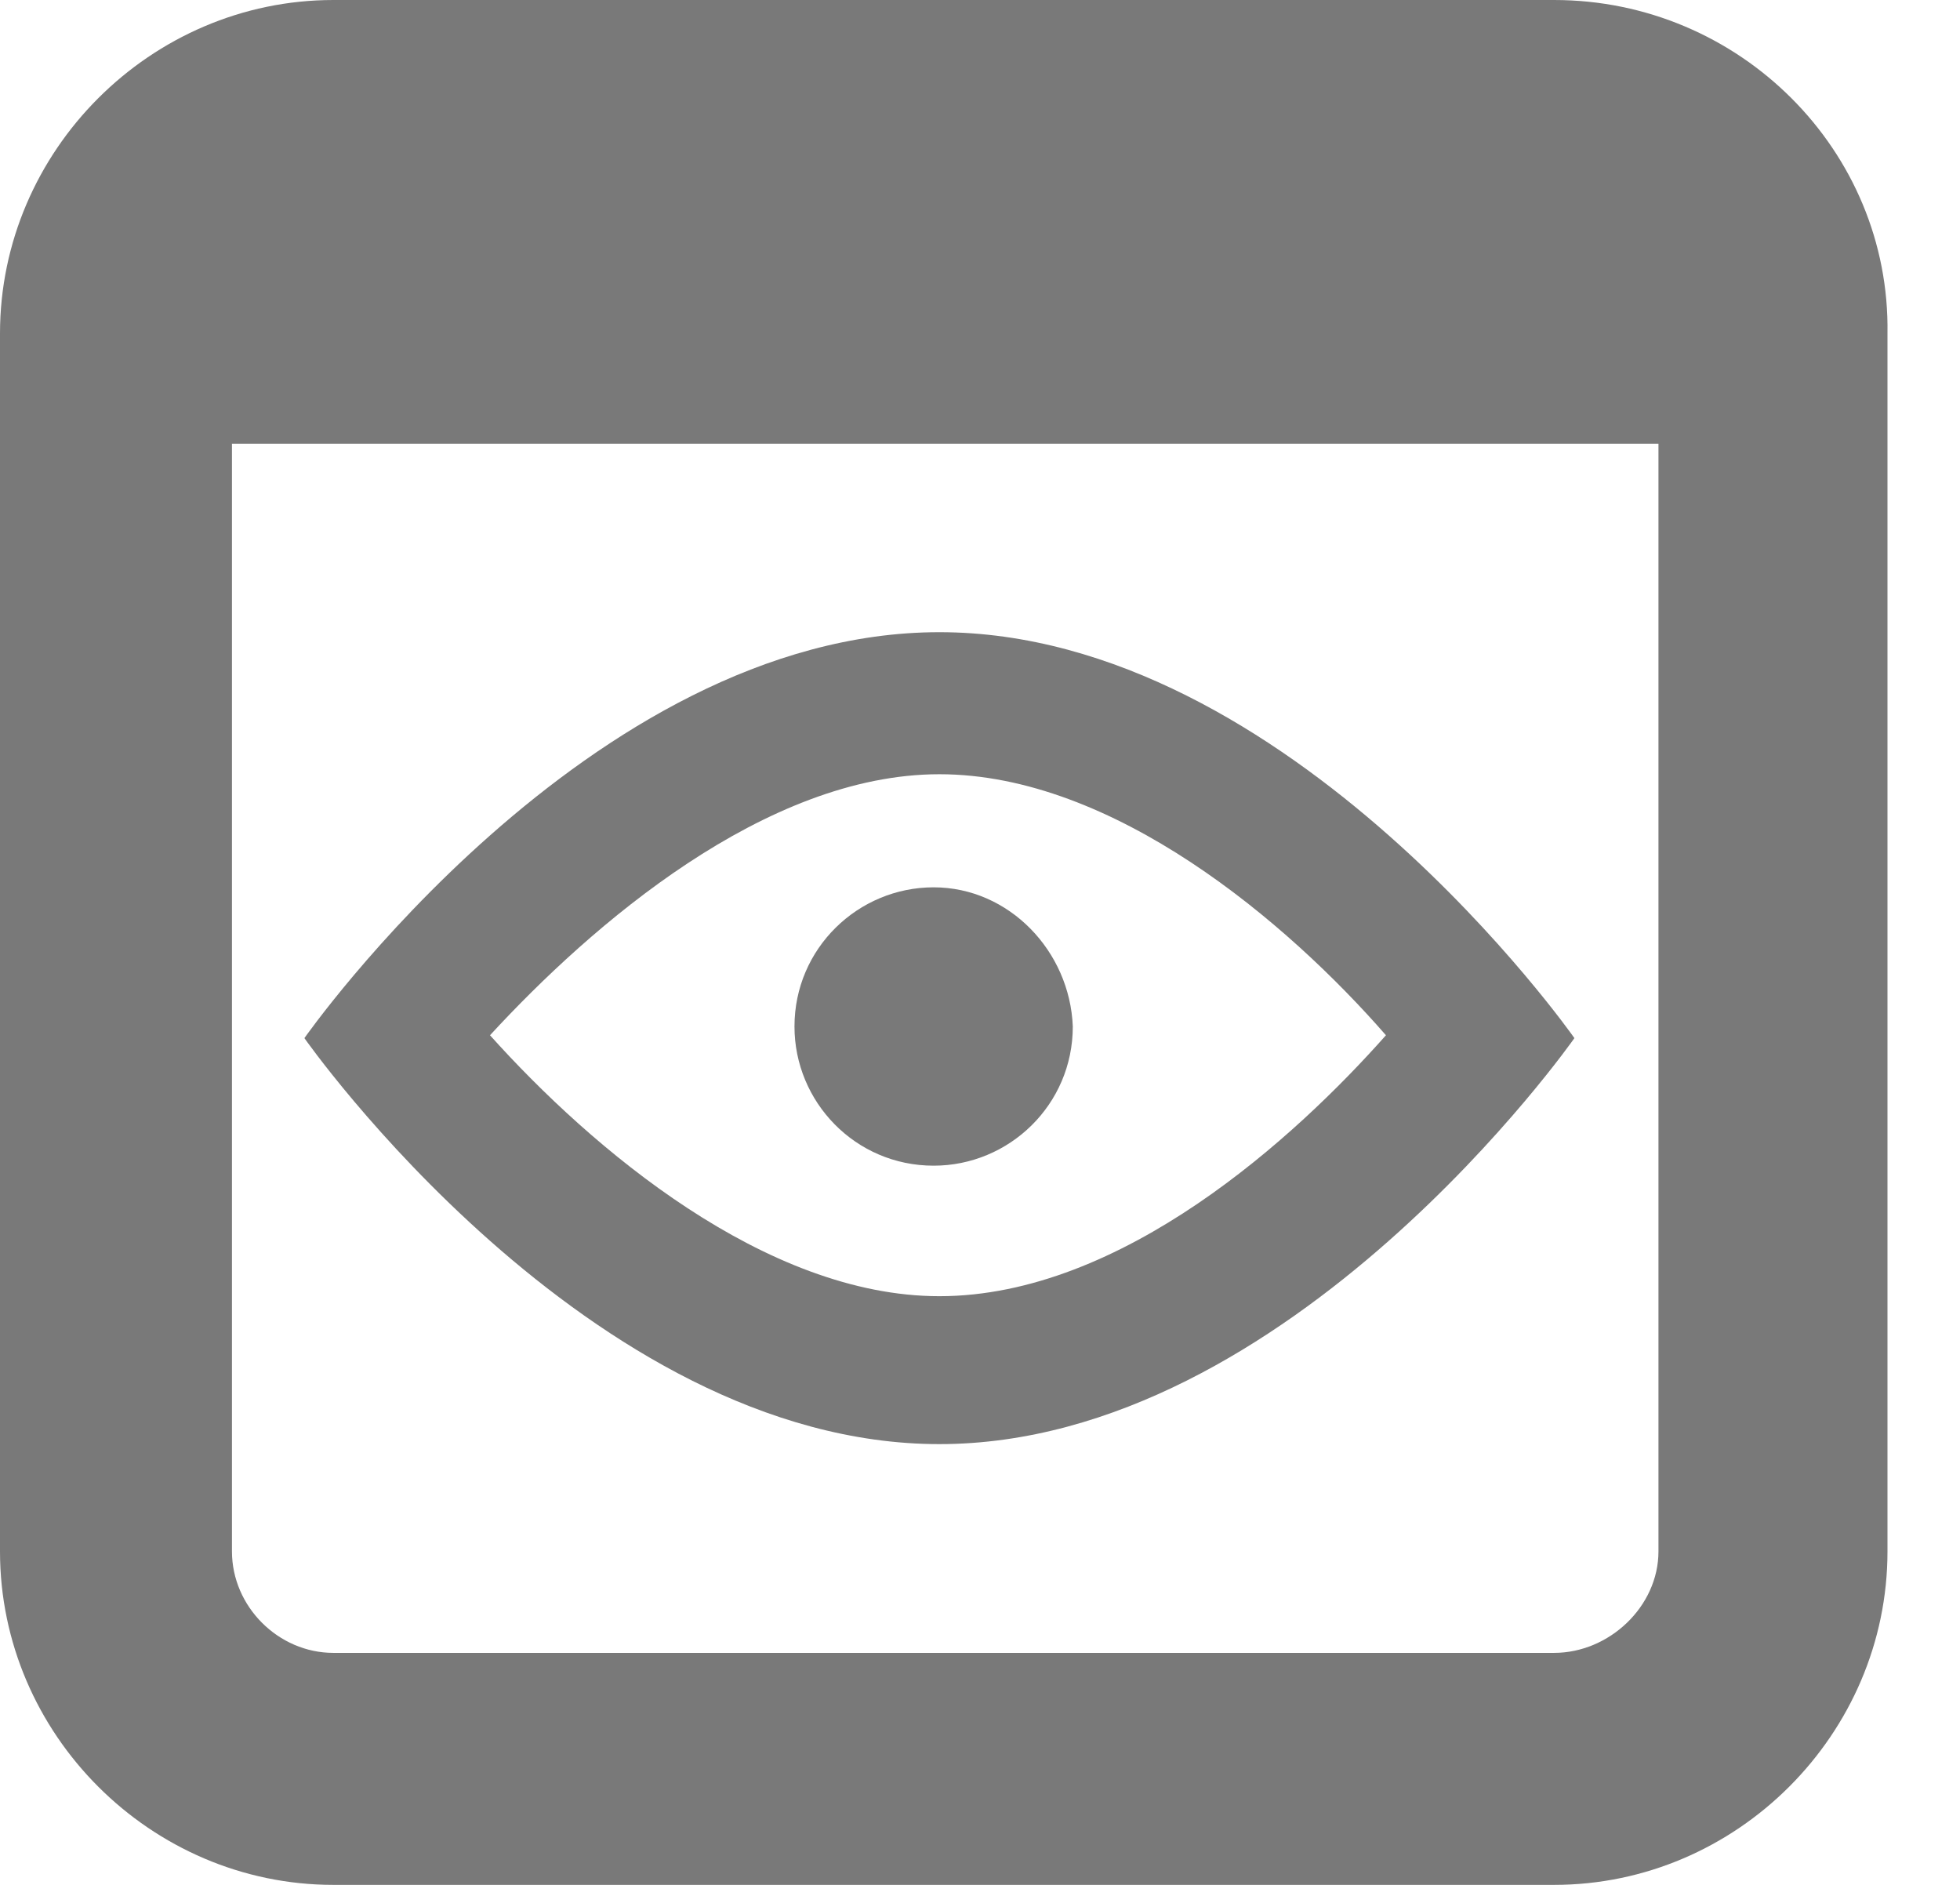 <svg width="26" height="25" viewBox="0 0 26 25" fill="none" xmlns="http://www.w3.org/2000/svg">
<path d="M20.615 0H4.423C2 0 0 2 0 4.423V20.577C0 23 2 25 4.423 25H20.615C23.038 25 25.038 23 25.038 20.577V4.423C25.077 2 23.077 0 20.615 0ZM20.615 21.923H4.423C3.692 21.923 3.077 21.308 3.077 20.577V5.885H22V20.577C22 21.308 21.346 21.923 20.615 21.923Z" fill="#797979"/>
<path d="M12.461 8.385C7.808 8.385 4.038 13.769 4.038 13.769C4.038 13.769 7.808 19.154 12.461 19.154C17.115 19.154 20.885 13.769 20.885 13.769C20.885 13.769 17.115 8.385 12.461 8.385ZM12.461 17.192C10.154 17.192 7.846 15.231 6.5 13.731C7.846 12.269 10.154 10.269 12.461 10.269C14.769 10.269 17.077 12.231 18.385 13.731C17.192 15.077 14.885 17.192 12.461 17.192Z" fill="#797979"/>
<path d="M12.385 11.769C11.385 11.769 10.539 12.577 10.539 13.615C10.539 14.615 11.346 15.461 12.385 15.461C13.385 15.461 14.231 14.654 14.231 13.615C14.192 12.615 13.385 11.769 12.385 11.769Z" fill="#797979"/>
</svg>
